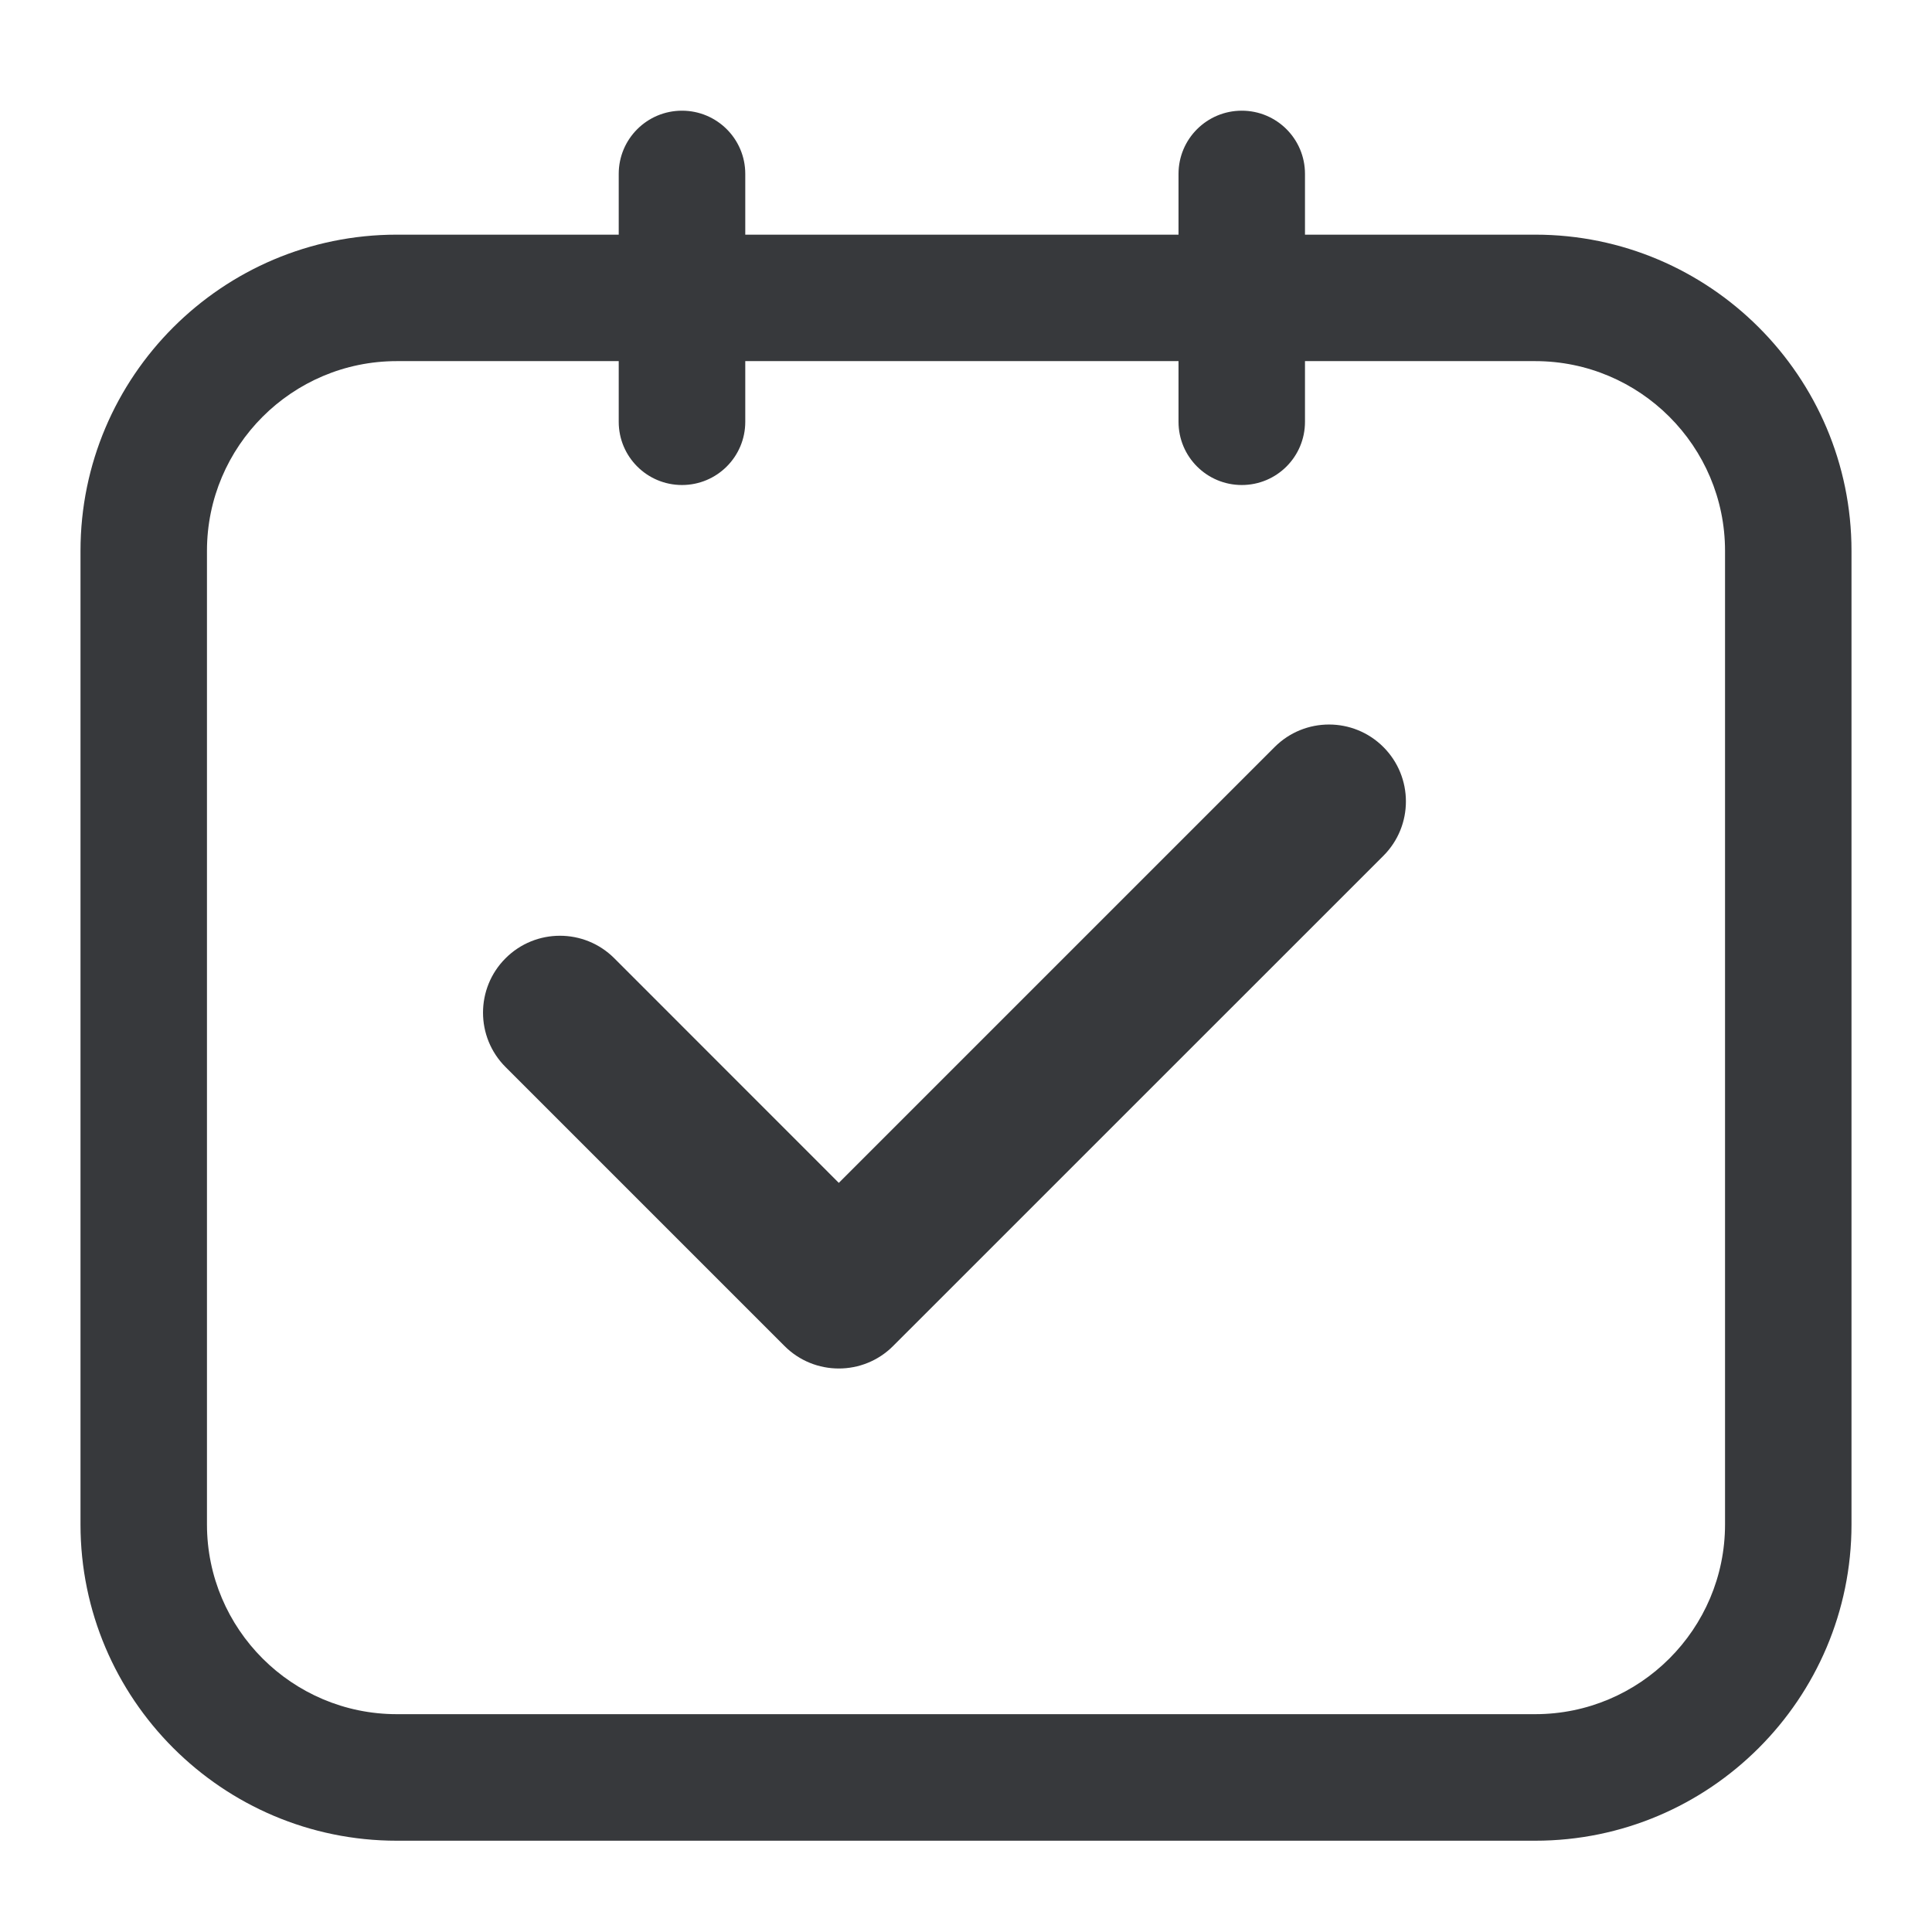 <svg width="24" height="24" viewBox="0 0 24 24" fill="none" xmlns="http://www.w3.org/2000/svg">
<path d="M15.834 9.28L10.42 14.694L7.631 11.904C7.258 11.531 6.653 11.531 6.28 11.904C5.907 12.277 5.907 12.882 6.28 13.255L9.745 16.72C9.931 16.907 10.176 17 10.42 17C10.664 17 10.909 16.907 11.095 16.72L17.185 10.631C17.558 10.258 17.558 9.653 17.185 9.28C16.812 8.907 16.207 8.907 15.834 9.28Z" fill="#37393C"/>
<path d="M19.071 2.915H16.211V2.16C16.211 1.726 15.86 1.375 15.426 1.375C14.992 1.375 14.64 1.726 14.64 2.16V2.915H9.258V2.16C9.258 1.726 8.906 1.375 8.472 1.375C8.038 1.375 7.686 1.726 7.686 2.16V2.915H4.929C2.762 2.915 1 4.677 1 6.843V18.937C1 21.103 2.762 22.866 4.929 22.866H19.071C21.238 22.866 23 21.103 23 18.937V6.843C23 4.677 21.238 2.915 19.071 2.915ZM2.571 7.637V6.843C2.571 5.543 3.629 4.486 4.929 4.486H7.686V5.24C7.686 5.674 8.038 6.025 8.472 6.025C8.906 6.025 9.258 5.674 9.258 5.24V4.486H14.64V5.24C14.64 5.674 14.992 6.025 15.426 6.025C15.86 6.025 16.211 5.674 16.211 5.24V4.486H19.071C20.371 4.486 21.429 5.543 21.429 6.843V18.937C21.429 20.237 20.371 21.294 19.071 21.294H4.929C3.629 21.294 2.571 20.237 2.571 18.937V7.637Z" fill="#37393C"/>
</svg>
